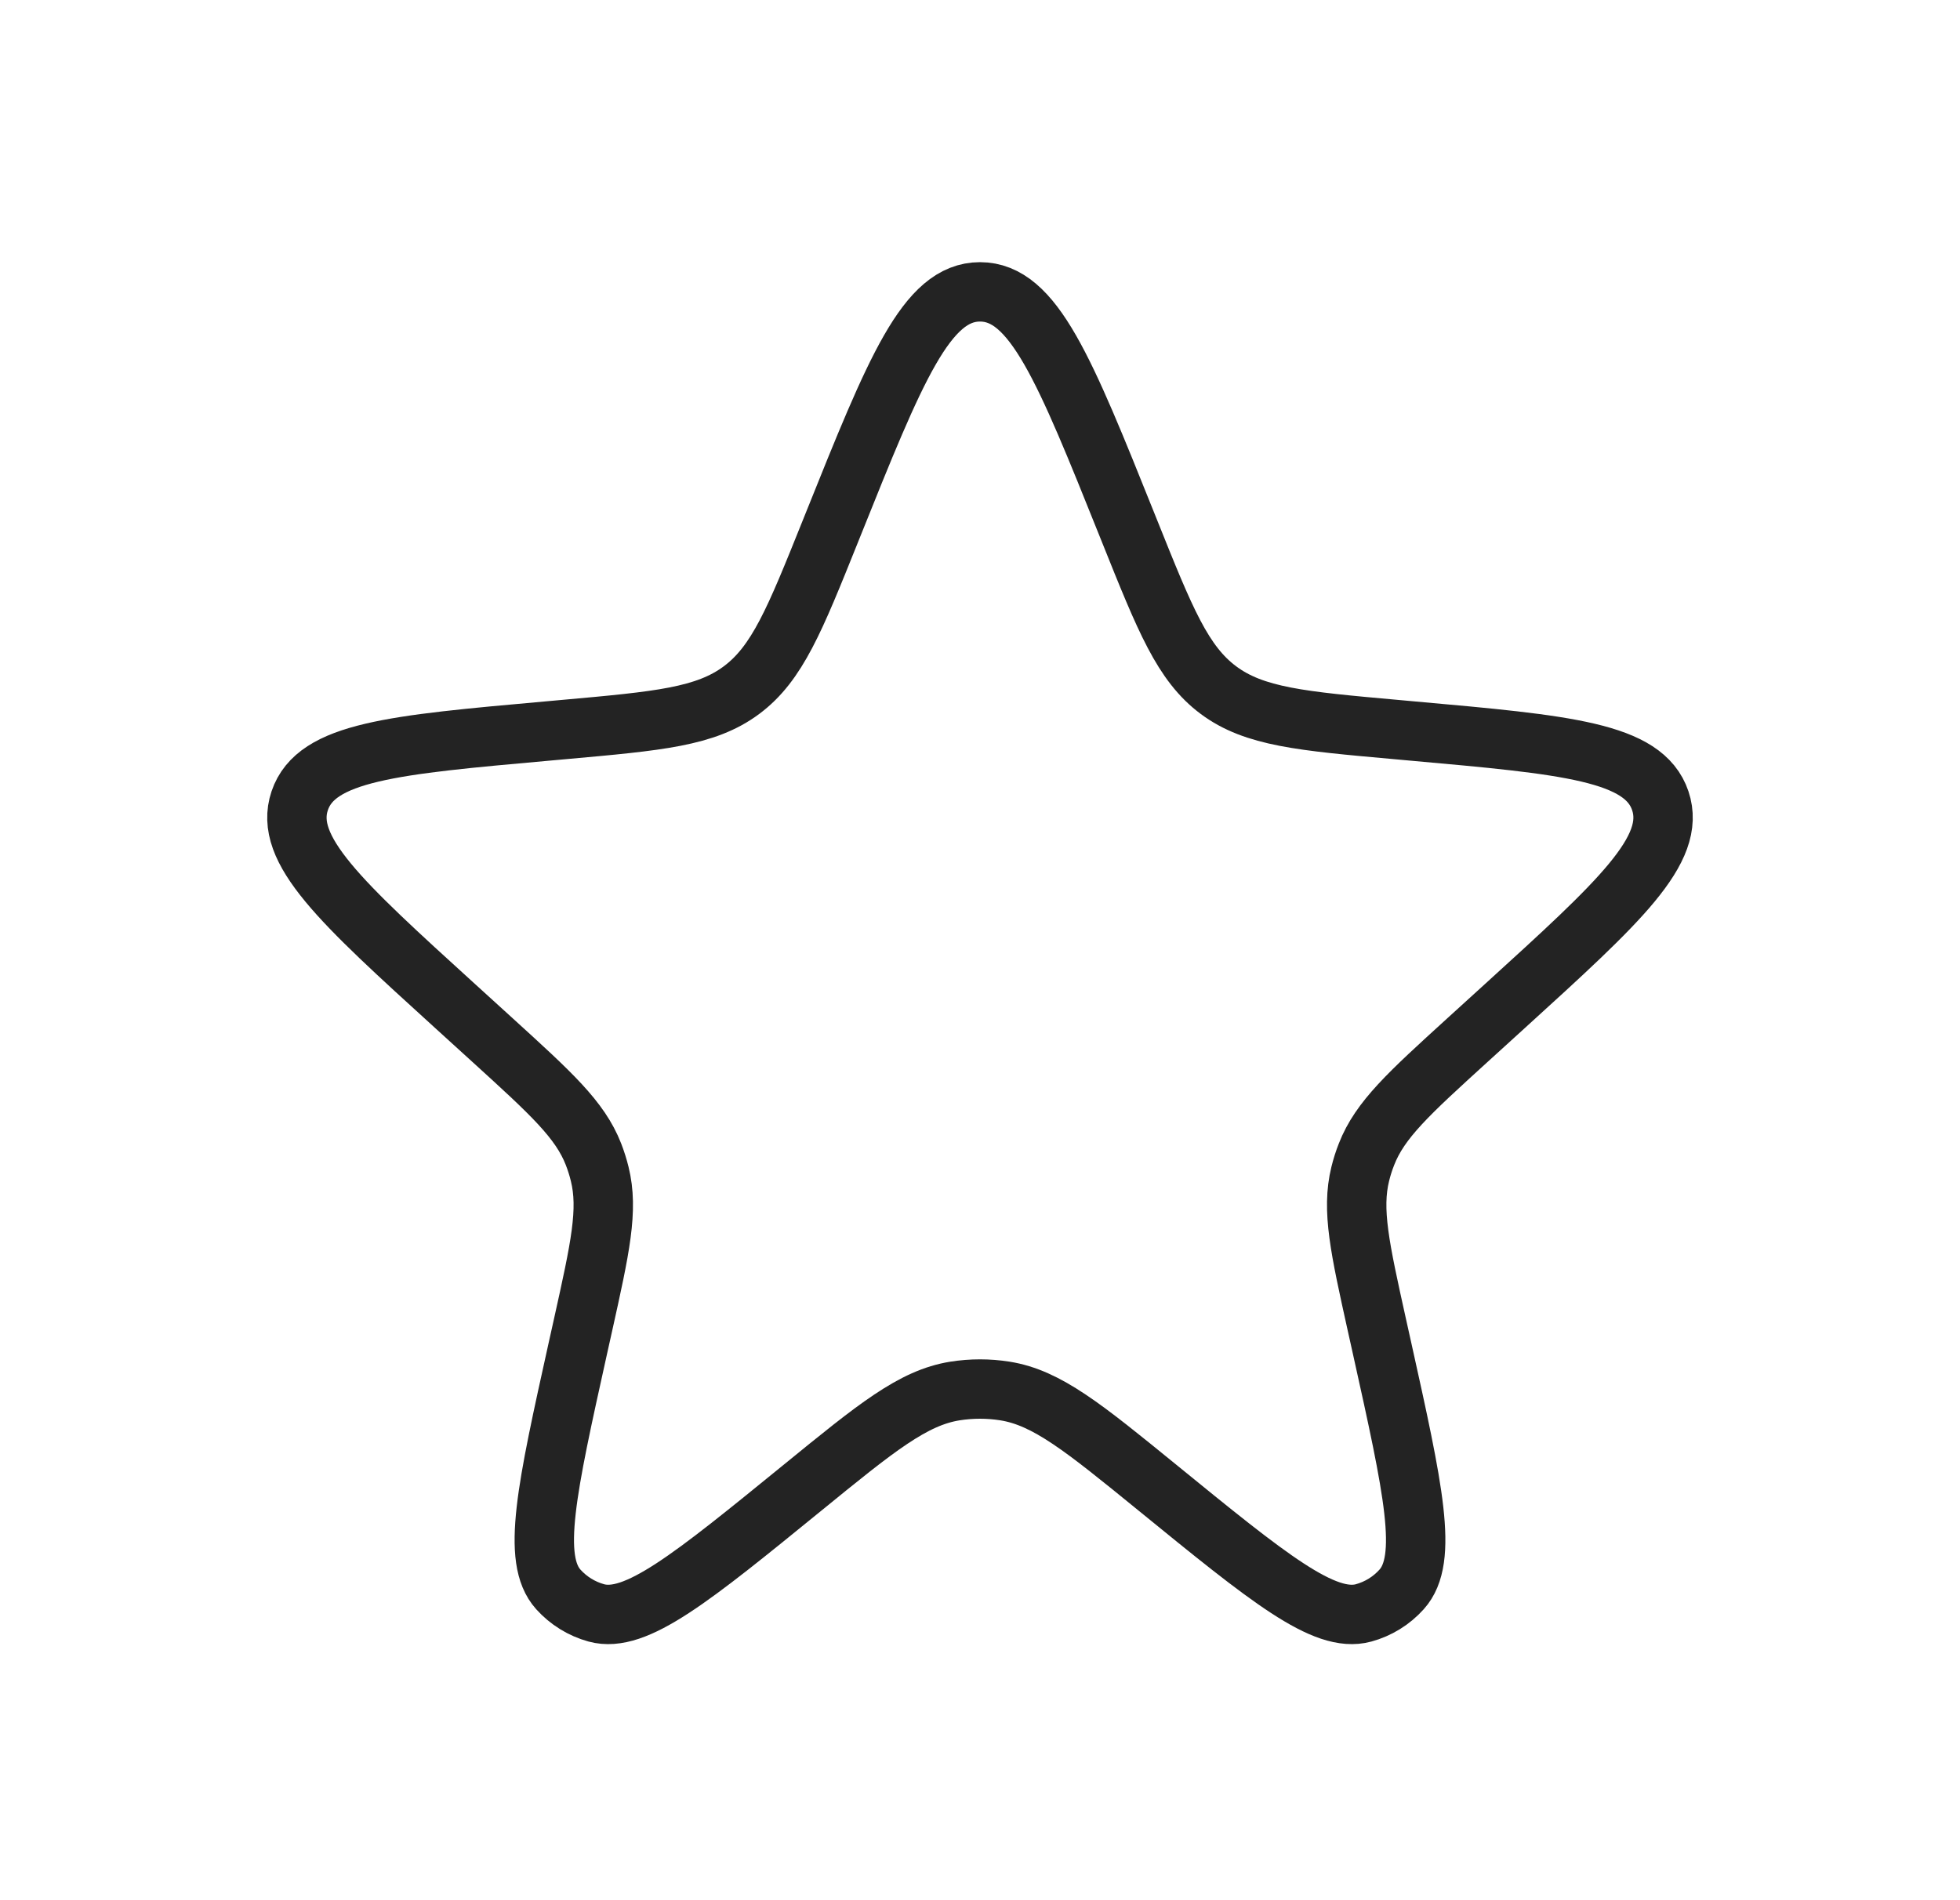 <svg width="33" height="32" viewBox="0 0 33 32" fill="none" xmlns="http://www.w3.org/2000/svg">
<g id="Star_light">
<path id="Star 1" d="M14.025 8.837C15.074 6.222 15.598 4.915 16.5 4.915C17.402 4.915 17.926 6.222 18.975 8.837L19.024 8.959C19.616 10.436 19.912 11.174 20.516 11.623C21.12 12.072 21.913 12.143 23.498 12.285L23.784 12.311C26.379 12.543 27.676 12.659 27.954 13.485C28.231 14.31 27.268 15.186 25.341 16.939L24.698 17.524C23.723 18.412 23.235 18.855 23.008 19.437C22.965 19.545 22.93 19.656 22.902 19.77C22.753 20.376 22.896 21.019 23.181 22.307L23.27 22.707C23.795 25.073 24.058 26.256 23.599 26.766C23.428 26.957 23.206 27.094 22.958 27.162C22.297 27.342 21.357 26.577 19.479 25.046C18.245 24.041 17.628 23.538 16.92 23.425C16.642 23.381 16.358 23.381 16.079 23.425C15.371 23.538 14.754 24.041 13.521 25.046C11.642 26.577 10.703 27.342 10.041 27.162C9.794 27.094 9.572 26.957 9.4 26.766C8.942 26.256 9.205 25.073 9.729 22.707L9.818 22.307C10.104 21.019 10.247 20.376 10.097 19.77C10.069 19.656 10.034 19.545 9.992 19.437C9.765 18.855 9.277 18.412 8.302 17.524L7.659 16.939C5.732 15.186 4.768 14.31 5.046 13.485C5.324 12.659 6.621 12.543 9.215 12.311L9.502 12.285C11.087 12.143 11.88 12.072 12.483 11.623C13.087 11.174 13.383 10.436 13.976 8.959L14.025 8.837Z" stroke="#232323"/>
</g>
</svg>
